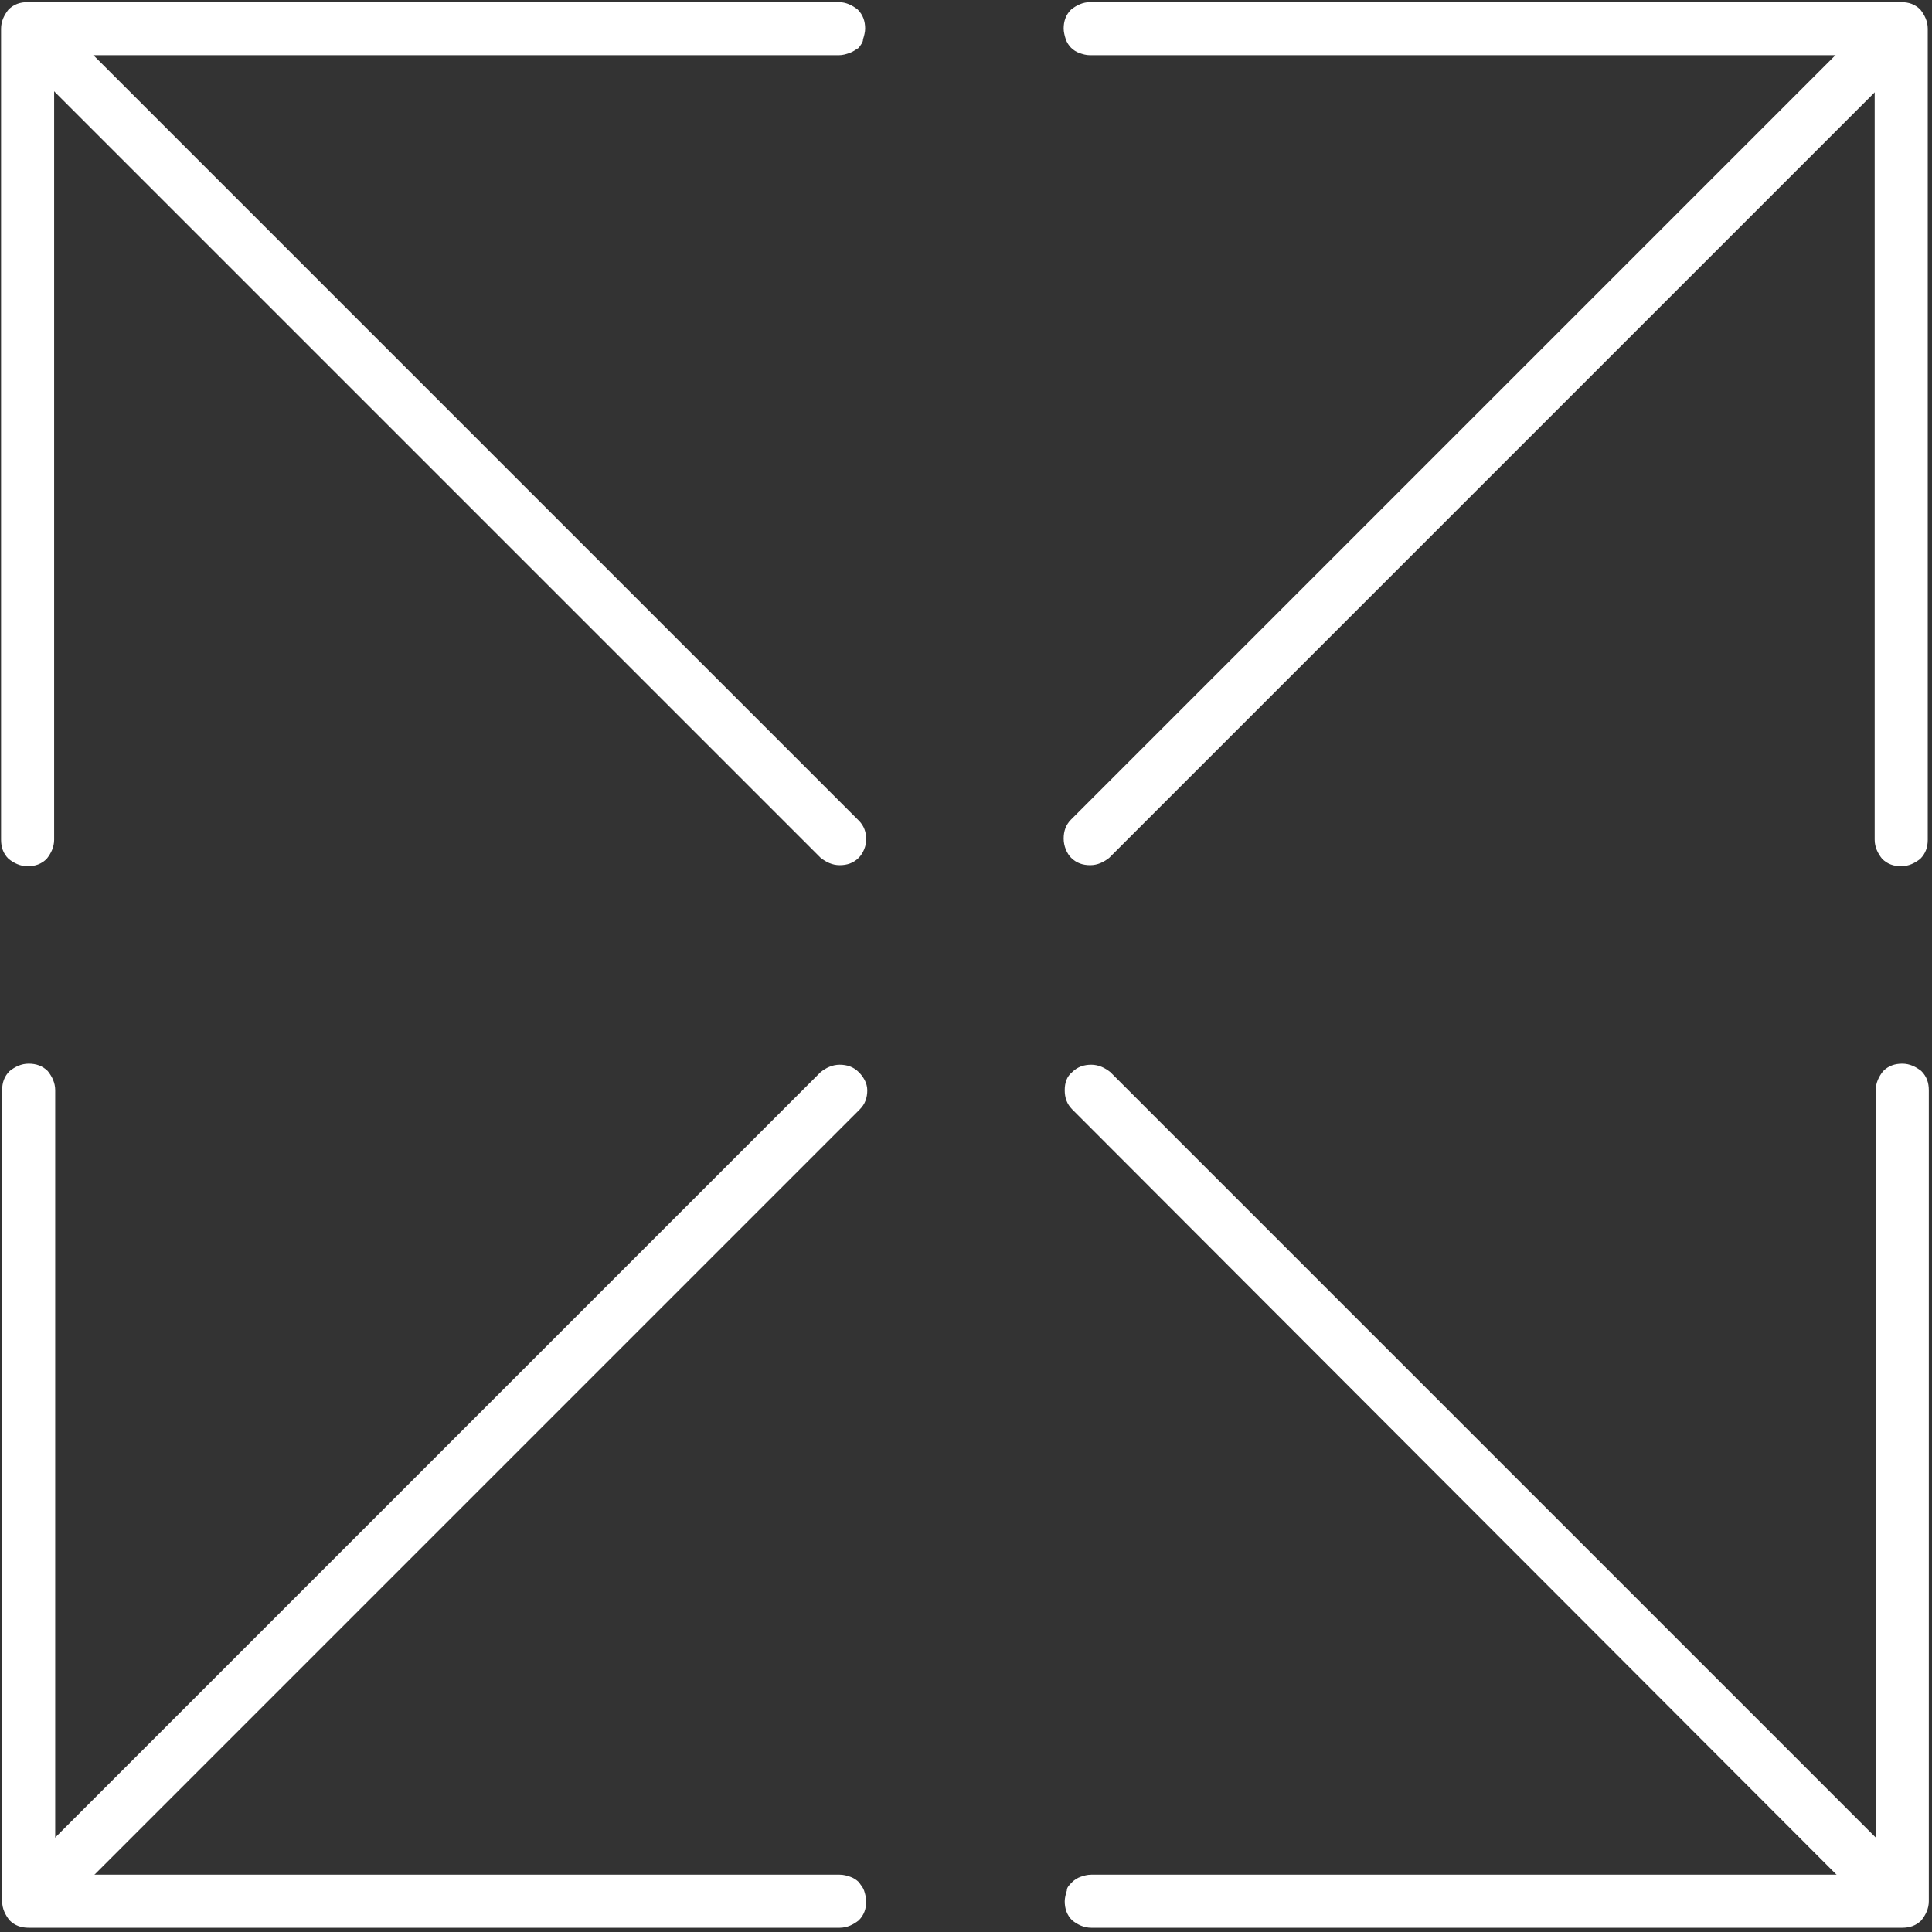 <?xml version="1.0" encoding="utf-8"?>
<!-- Generator: Adobe Illustrator 25.2.0, SVG Export Plug-In . SVG Version: 6.00 Build 0)  -->
<svg version="1.1" id="Layer_1" xmlns="http://www.w3.org/2000/svg" xmlns:xlink="http://www.w3.org/1999/xlink" x="0px" y="0px"
	 viewBox="0 0 182 182" style="enable-background:new 0 0 182 182;" xml:space="preserve">
<rect x="0" y="0" width="182" height="182" fill="#333333" stroke="none"/>
<style type="text/css">
	.st0{fill:#FFFFFF;}
</style>
<path class="st0" d="M80.9,4.5C80.6,4.7,80.3,4.9,80,5c-0.3,0.1-0.6,0.2-1,0.2l-73.9,0l0,73.9c0,0.7-0.3,1.3-0.7,1.8
	c-0.5,0.5-1.1,0.7-1.8,0.7s-1.3-0.3-1.8-0.7c-0.5-0.5-0.7-1.1-0.7-1.8l0-76.4c0-0.7,0.3-1.3,0.7-1.8c0.5-0.5,1.1-0.7,1.8-0.7l76.4,0
	c0.7,0,1.3,0.3,1.8,0.7c0.5,0.5,0.7,1.1,0.7,1.8c0,0.3-0.1,0.7-0.2,1C81.3,4,81.1,4.2,80.9,4.5z"/>
<path class="st0" d="M80.9,80.8c-0.5,0.5-1.1,0.7-1.8,0.7c-0.7,0-1.3-0.3-1.8-0.7L1.7,5.2C1.2,4.7,0.9,4.1,0.9,3.4s0.3-1.3,0.7-1.8
	s1.1-0.7,1.8-0.7s1.3,0.3,1.8,0.7l75.7,75.7c0.5,0.5,0.7,1.1,0.7,1.8C81.6,79.7,81.3,80.4,80.9,80.8z"/>
<path class="st0" d="M80.9,177.3c-0.2-0.2-0.5-0.4-0.8-0.5c-0.3-0.1-0.6-0.2-1-0.2l-73.9,0l0-73.9c0-0.7-0.3-1.3-0.7-1.8
	c-0.5-0.5-1.1-0.7-1.8-0.7s-1.3,0.3-1.8,0.7c-0.5,0.5-0.7,1.1-0.7,1.8l0,76.4c0,0.7,0.3,1.3,0.7,1.8c0.5,0.5,1.1,0.7,1.8,0.7h76.4
	c0.7,0,1.3-0.3,1.8-0.7c0.5-0.5,0.7-1.1,0.7-1.8c0-0.3-0.1-0.7-0.2-1C81.3,177.8,81.1,177.6,80.9,177.3z"/>
<path class="st0" d="M80.9,101c-0.5-0.5-1.1-0.7-1.8-0.7c-0.7,0-1.3,0.3-1.8,0.7L1.7,176.6c-0.5,0.5-0.7,1.1-0.7,1.8
	c0,0.7,0.3,1.3,0.7,1.8s1.1,0.7,1.8,0.7s1.3-0.3,1.8-0.7l75.7-75.7c0.5-0.5,0.7-1.1,0.7-1.8S81.3,101.4,80.9,101z"/>
<path class="st0" d="M100.9,4.5c0.2,0.2,0.5,0.4,0.8,0.5c0.3,0.1,0.6,0.2,1,0.2l73.9,0l0,73.9c0,0.7,0.3,1.3,0.7,1.8
	c0.5,0.5,1.1,0.7,1.8,0.7c0.7,0,1.3-0.3,1.8-0.7c0.5-0.5,0.7-1.1,0.7-1.8V2.7c0-0.7-0.3-1.3-0.7-1.8c-0.5-0.5-1.1-0.7-1.8-0.7
	l-76.4,0c-0.7,0-1.3,0.3-1.8,0.7c-0.5,0.5-0.7,1.1-0.7,1.8c0,0.3,0.1,0.7,0.2,1S100.7,4.3,100.9,4.5z"/>
<path class="st0" d="M100.9,80.8c0.5,0.5,1.1,0.7,1.8,0.7c0.7,0,1.3-0.3,1.8-0.7l75.7-75.7c0.5-0.5,0.7-1.1,0.7-1.8
	c0-0.7-0.3-1.3-0.7-1.8c-0.5-0.5-1.1-0.7-1.8-0.7c-0.7,0-1.3,0.3-1.8,0.7l-75.7,75.7c-0.5,0.5-0.7,1.1-0.7,1.8
	C100.2,79.7,100.5,80.4,100.9,80.8z"/>
<path class="st0" d="M101,177.3c0.2-0.2,0.5-0.4,0.8-0.5c0.3-0.1,0.6-0.2,1-0.2l73.9,0l0-73.9c0-0.7,0.3-1.3,0.7-1.8
	c0.5-0.5,1.1-0.7,1.8-0.7c0.7,0,1.3,0.3,1.8,0.7c0.5,0.5,0.7,1.1,0.7,1.8v76.4c0,0.7-0.3,1.3-0.7,1.8c-0.5,0.5-1.1,0.7-1.8,0.7
	h-76.4c-0.7,0-1.3-0.3-1.8-0.7c-0.5-0.5-0.7-1.1-0.7-1.8c0-0.3,0.1-0.7,0.2-1C100.5,177.8,100.7,177.6,101,177.3z"/>
<path class="st0" d="M101,101c0.5-0.5,1.1-0.7,1.8-0.7s1.3,0.3,1.8,0.7l75.7,75.7c0.5,0.5,0.7,1.1,0.7,1.8c0,0.7-0.3,1.3-0.7,1.8
	c-0.5,0.5-1.1,0.7-1.8,0.7c-0.7,0-1.3-0.3-1.8-0.7L101,104.5c-0.5-0.5-0.7-1.1-0.7-1.8S100.5,101.4,101,101z"/>
</svg>
